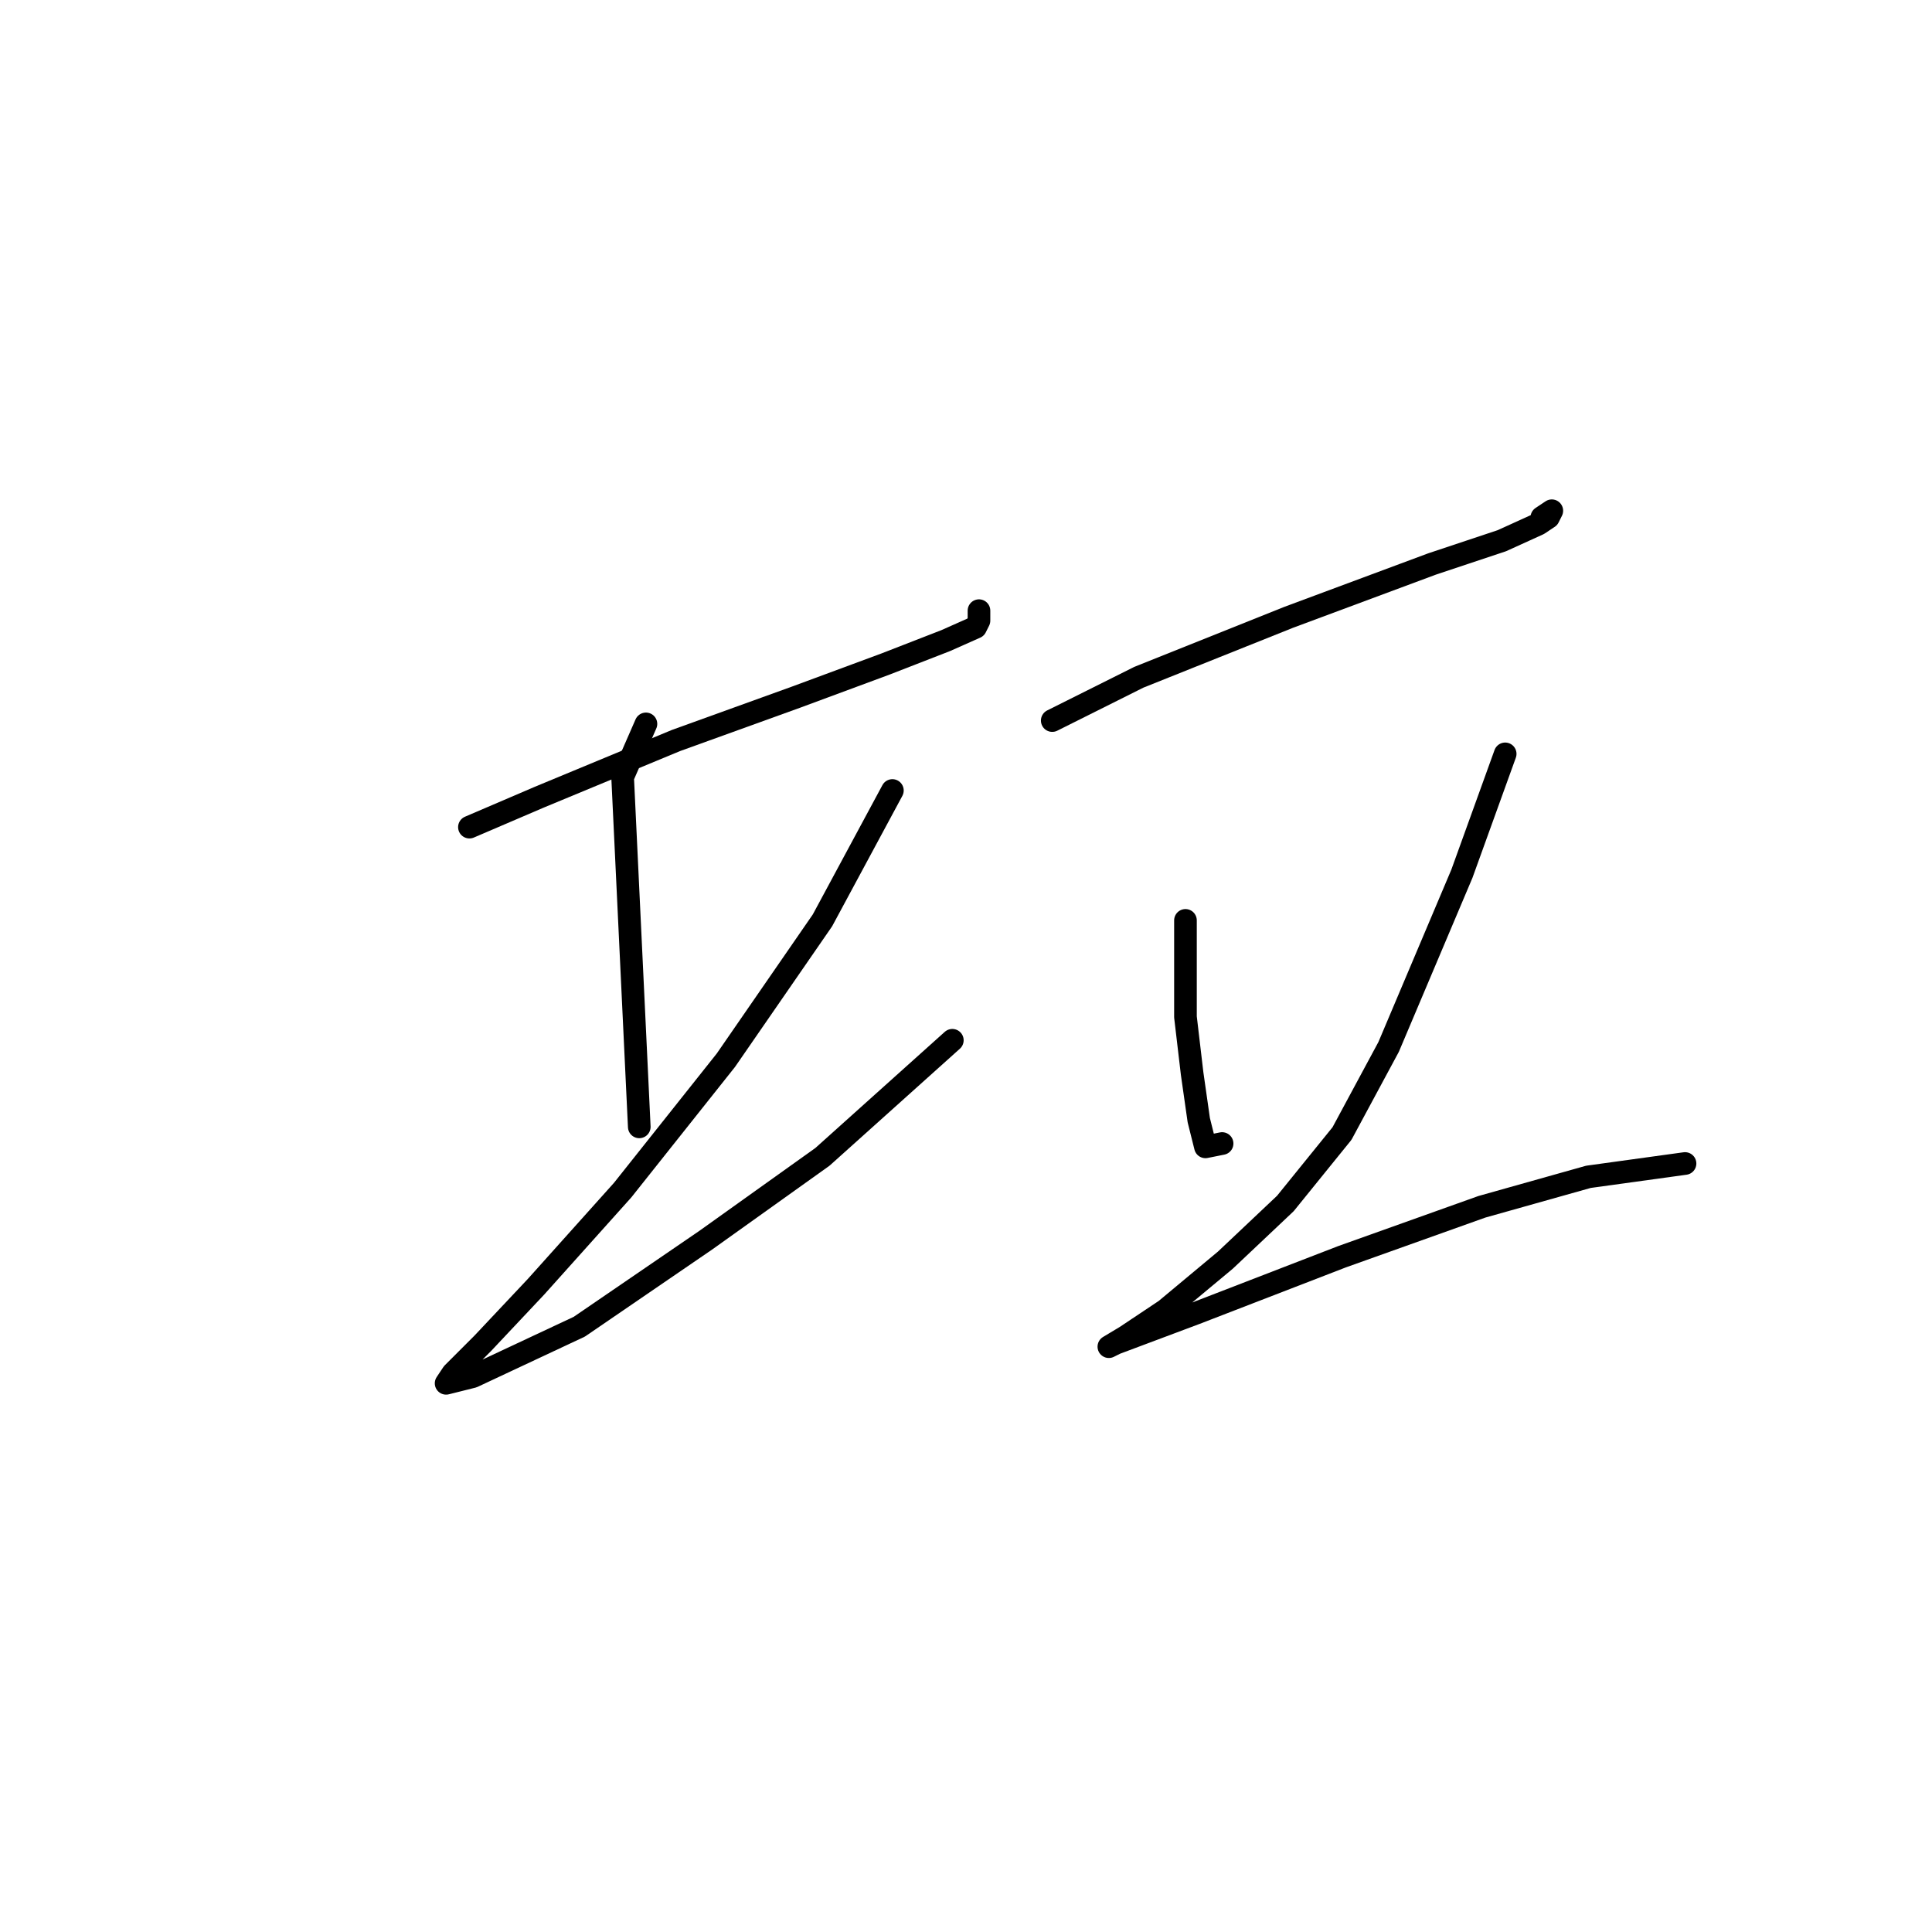 <?xml version="1.0" standalone="no"?>
    <svg width="256" height="256" xmlns="http://www.w3.org/2000/svg" version="1.1">
    <polyline stroke="black" stroke-width="3" stroke-linecap="round" fill="transparent" stroke-linejoin="round" points="62.201 109.599 71.468 105.627 89.561 98.125 105.448 92.388 117.363 87.975 125.307 84.886 129.278 83.121 129.72 82.239 129.72 80.915 129.72 80.915 " />
        <polyline stroke="black" stroke-width="3" stroke-linecap="round" fill="transparent" stroke-linejoin="round" points="85.59 95.919 82.501 102.98 84.707 149.316 84.707 149.316 " />
        <polyline stroke="black" stroke-width="3" stroke-linecap="round" fill="transparent" stroke-linejoin="round" points="118.246 104.745 108.979 121.955 96.181 140.49 82.501 157.701 71.027 170.498 63.966 178 59.994 181.972 59.112 183.296 62.642 182.413 76.764 175.794 93.533 164.32 108.979 153.288 126.189 137.842 126.189 137.842 " />
        <polyline stroke="black" stroke-width="3" stroke-linecap="round" fill="transparent" stroke-linejoin="round" points="139.428 95.478 144.724 92.83 150.902 89.741 157.521 87.093 170.76 81.797 189.736 74.737 199.003 71.647 203.858 69.441 205.182 68.558 205.623 67.676 204.299 68.558 204.299 68.558 " />
        <polyline stroke="black" stroke-width="3" stroke-linecap="round" fill="transparent" stroke-linejoin="round" points="157.08 121.955 157.08 125.927 157.08 134.753 157.963 142.255 158.845 148.433 159.728 151.964 161.934 151.523 161.934 151.523 " />
        <polyline stroke="black" stroke-width="3" stroke-linecap="round" fill="transparent" stroke-linejoin="round" points="199.445 99.891 193.708 115.777 183.999 138.725 177.821 150.199 170.319 159.466 162.376 166.968 154.432 173.587 149.137 177.118 146.93 178.442 147.813 178 158.404 174.029 177.821 166.527 196.356 159.907 210.477 155.935 223.275 154.17 223.275 154.17 " />
        </svg>